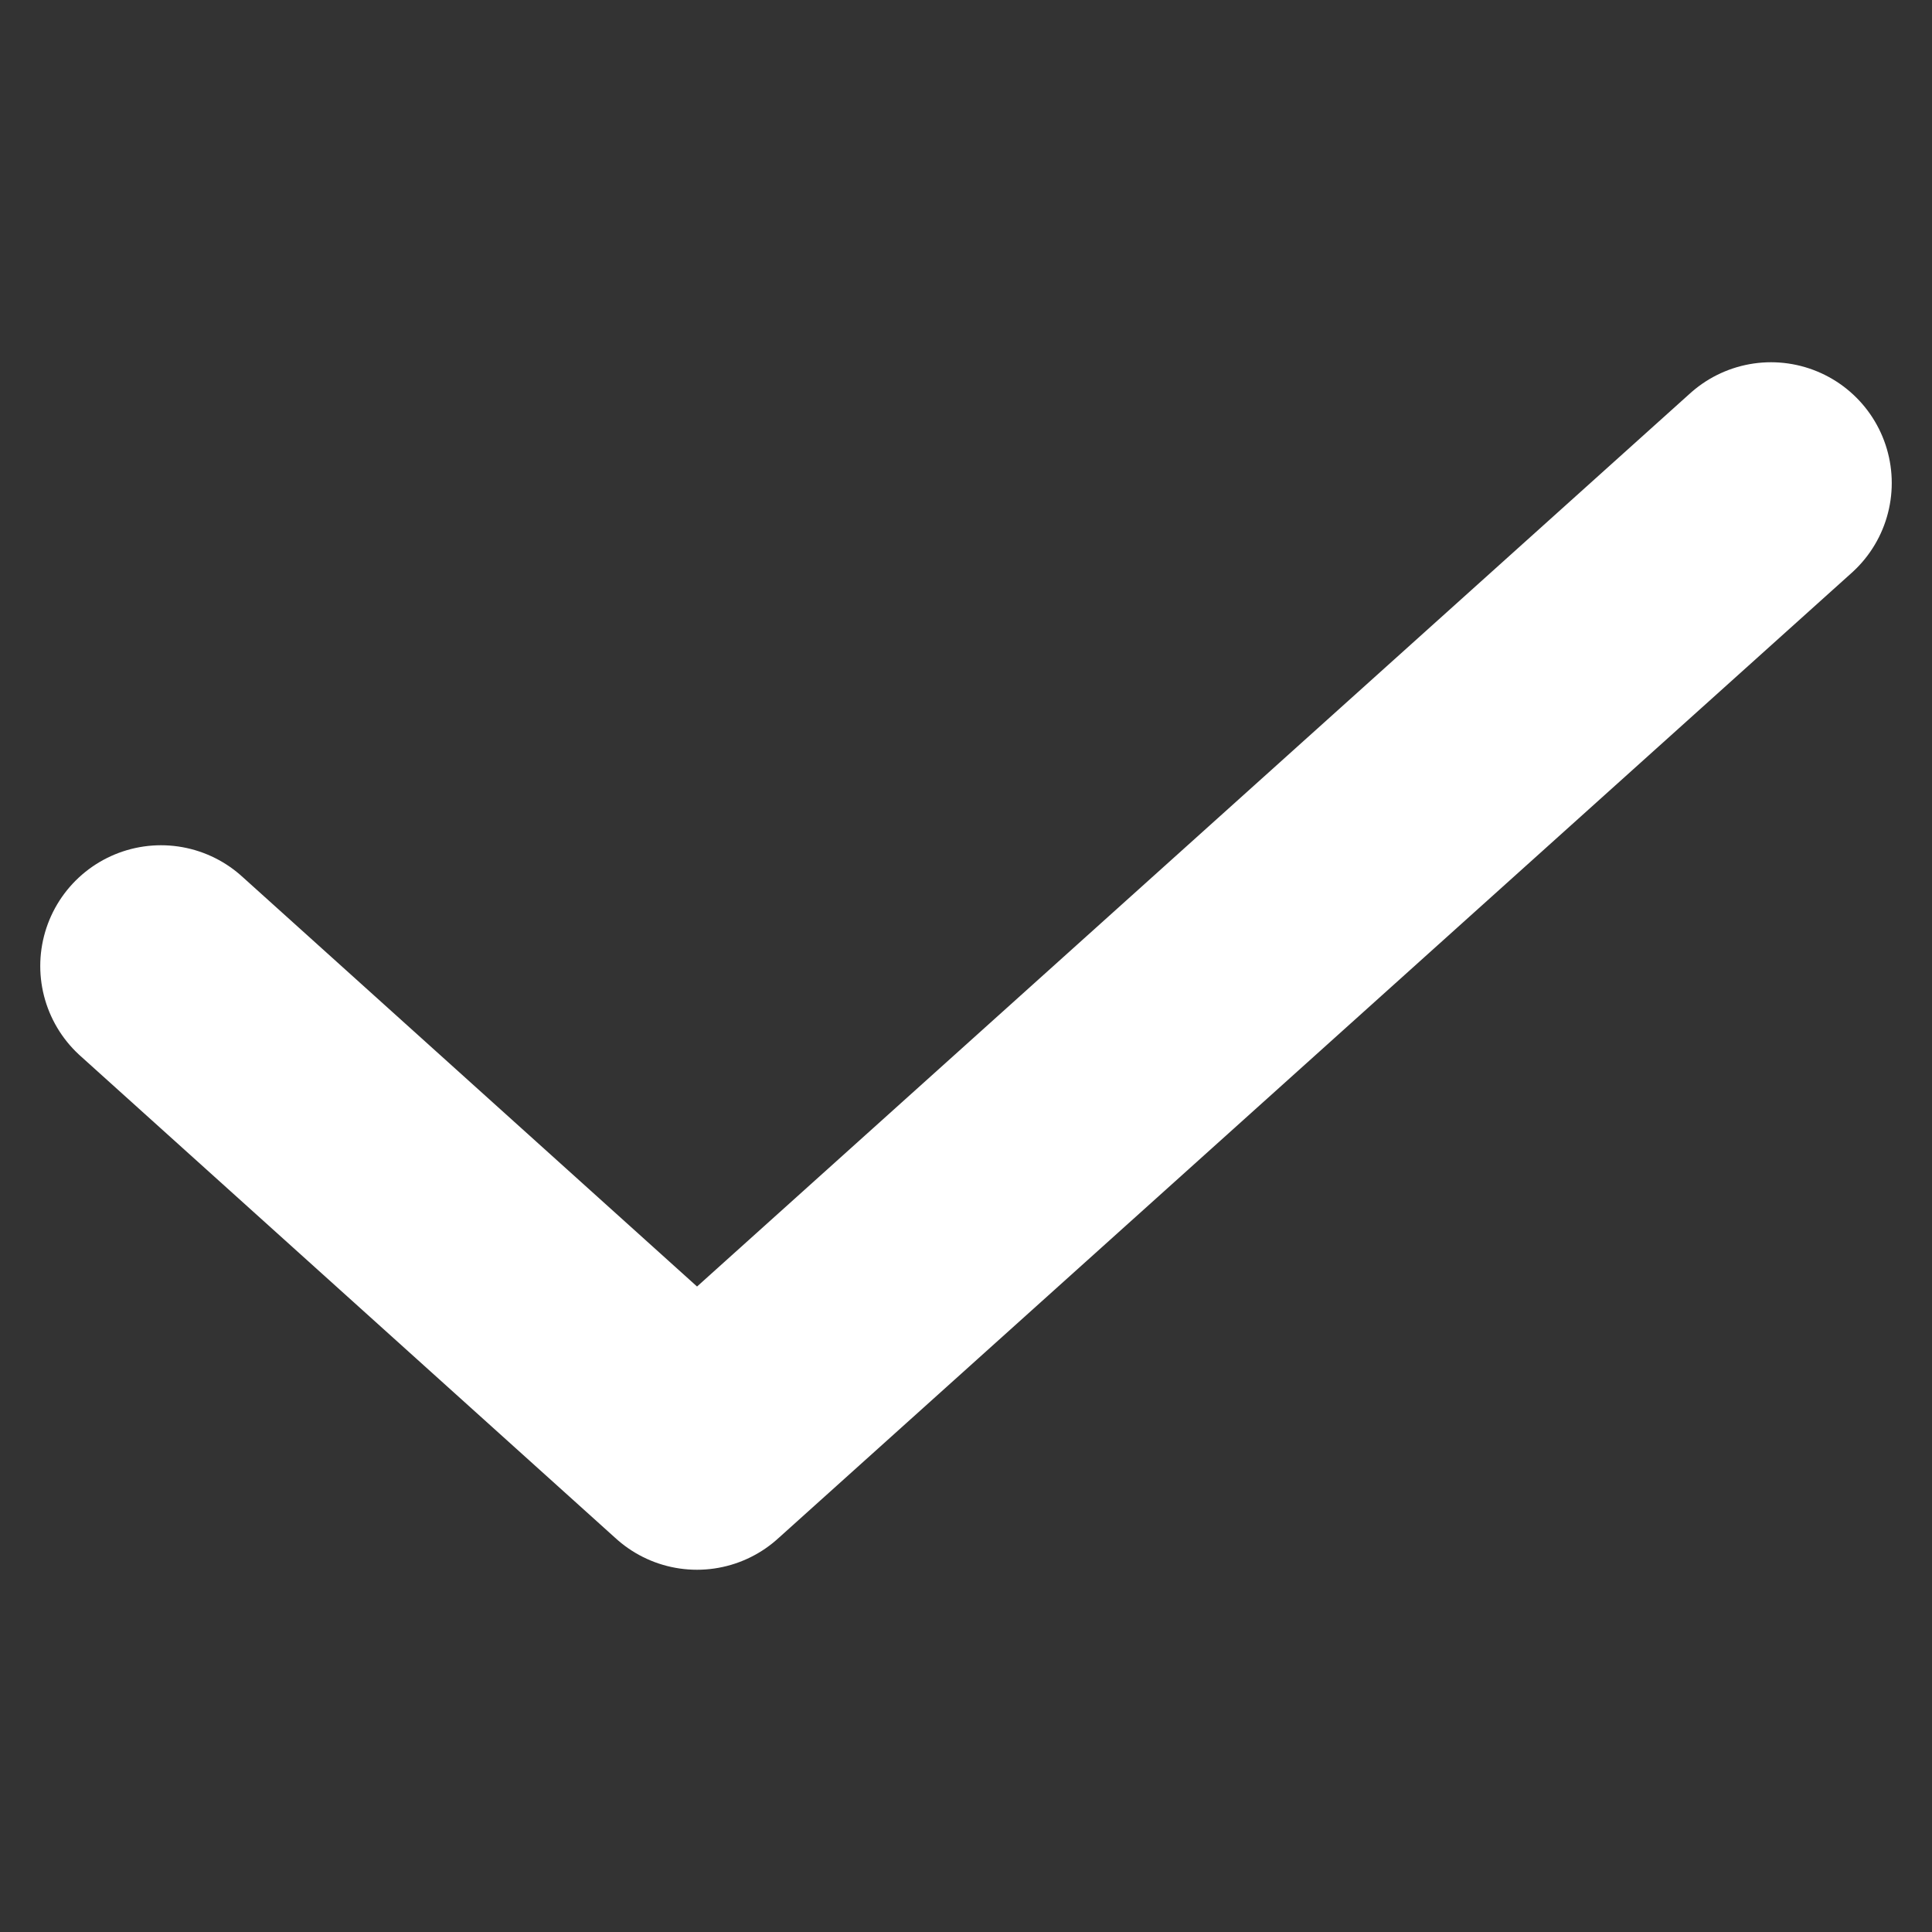 <svg width="12" height="12" viewBox="0 0 12 12" fill="none" xmlns="http://www.w3.org/2000/svg">
<rect x="0" y="0" width="12" height="12" fill="#333333" stroke="none"/>
<path d="M1 6L4.329 9L11 3" stroke="white" stroke-width="1.5" stroke-linecap="round" stroke-linejoin="round"/>
</svg>
